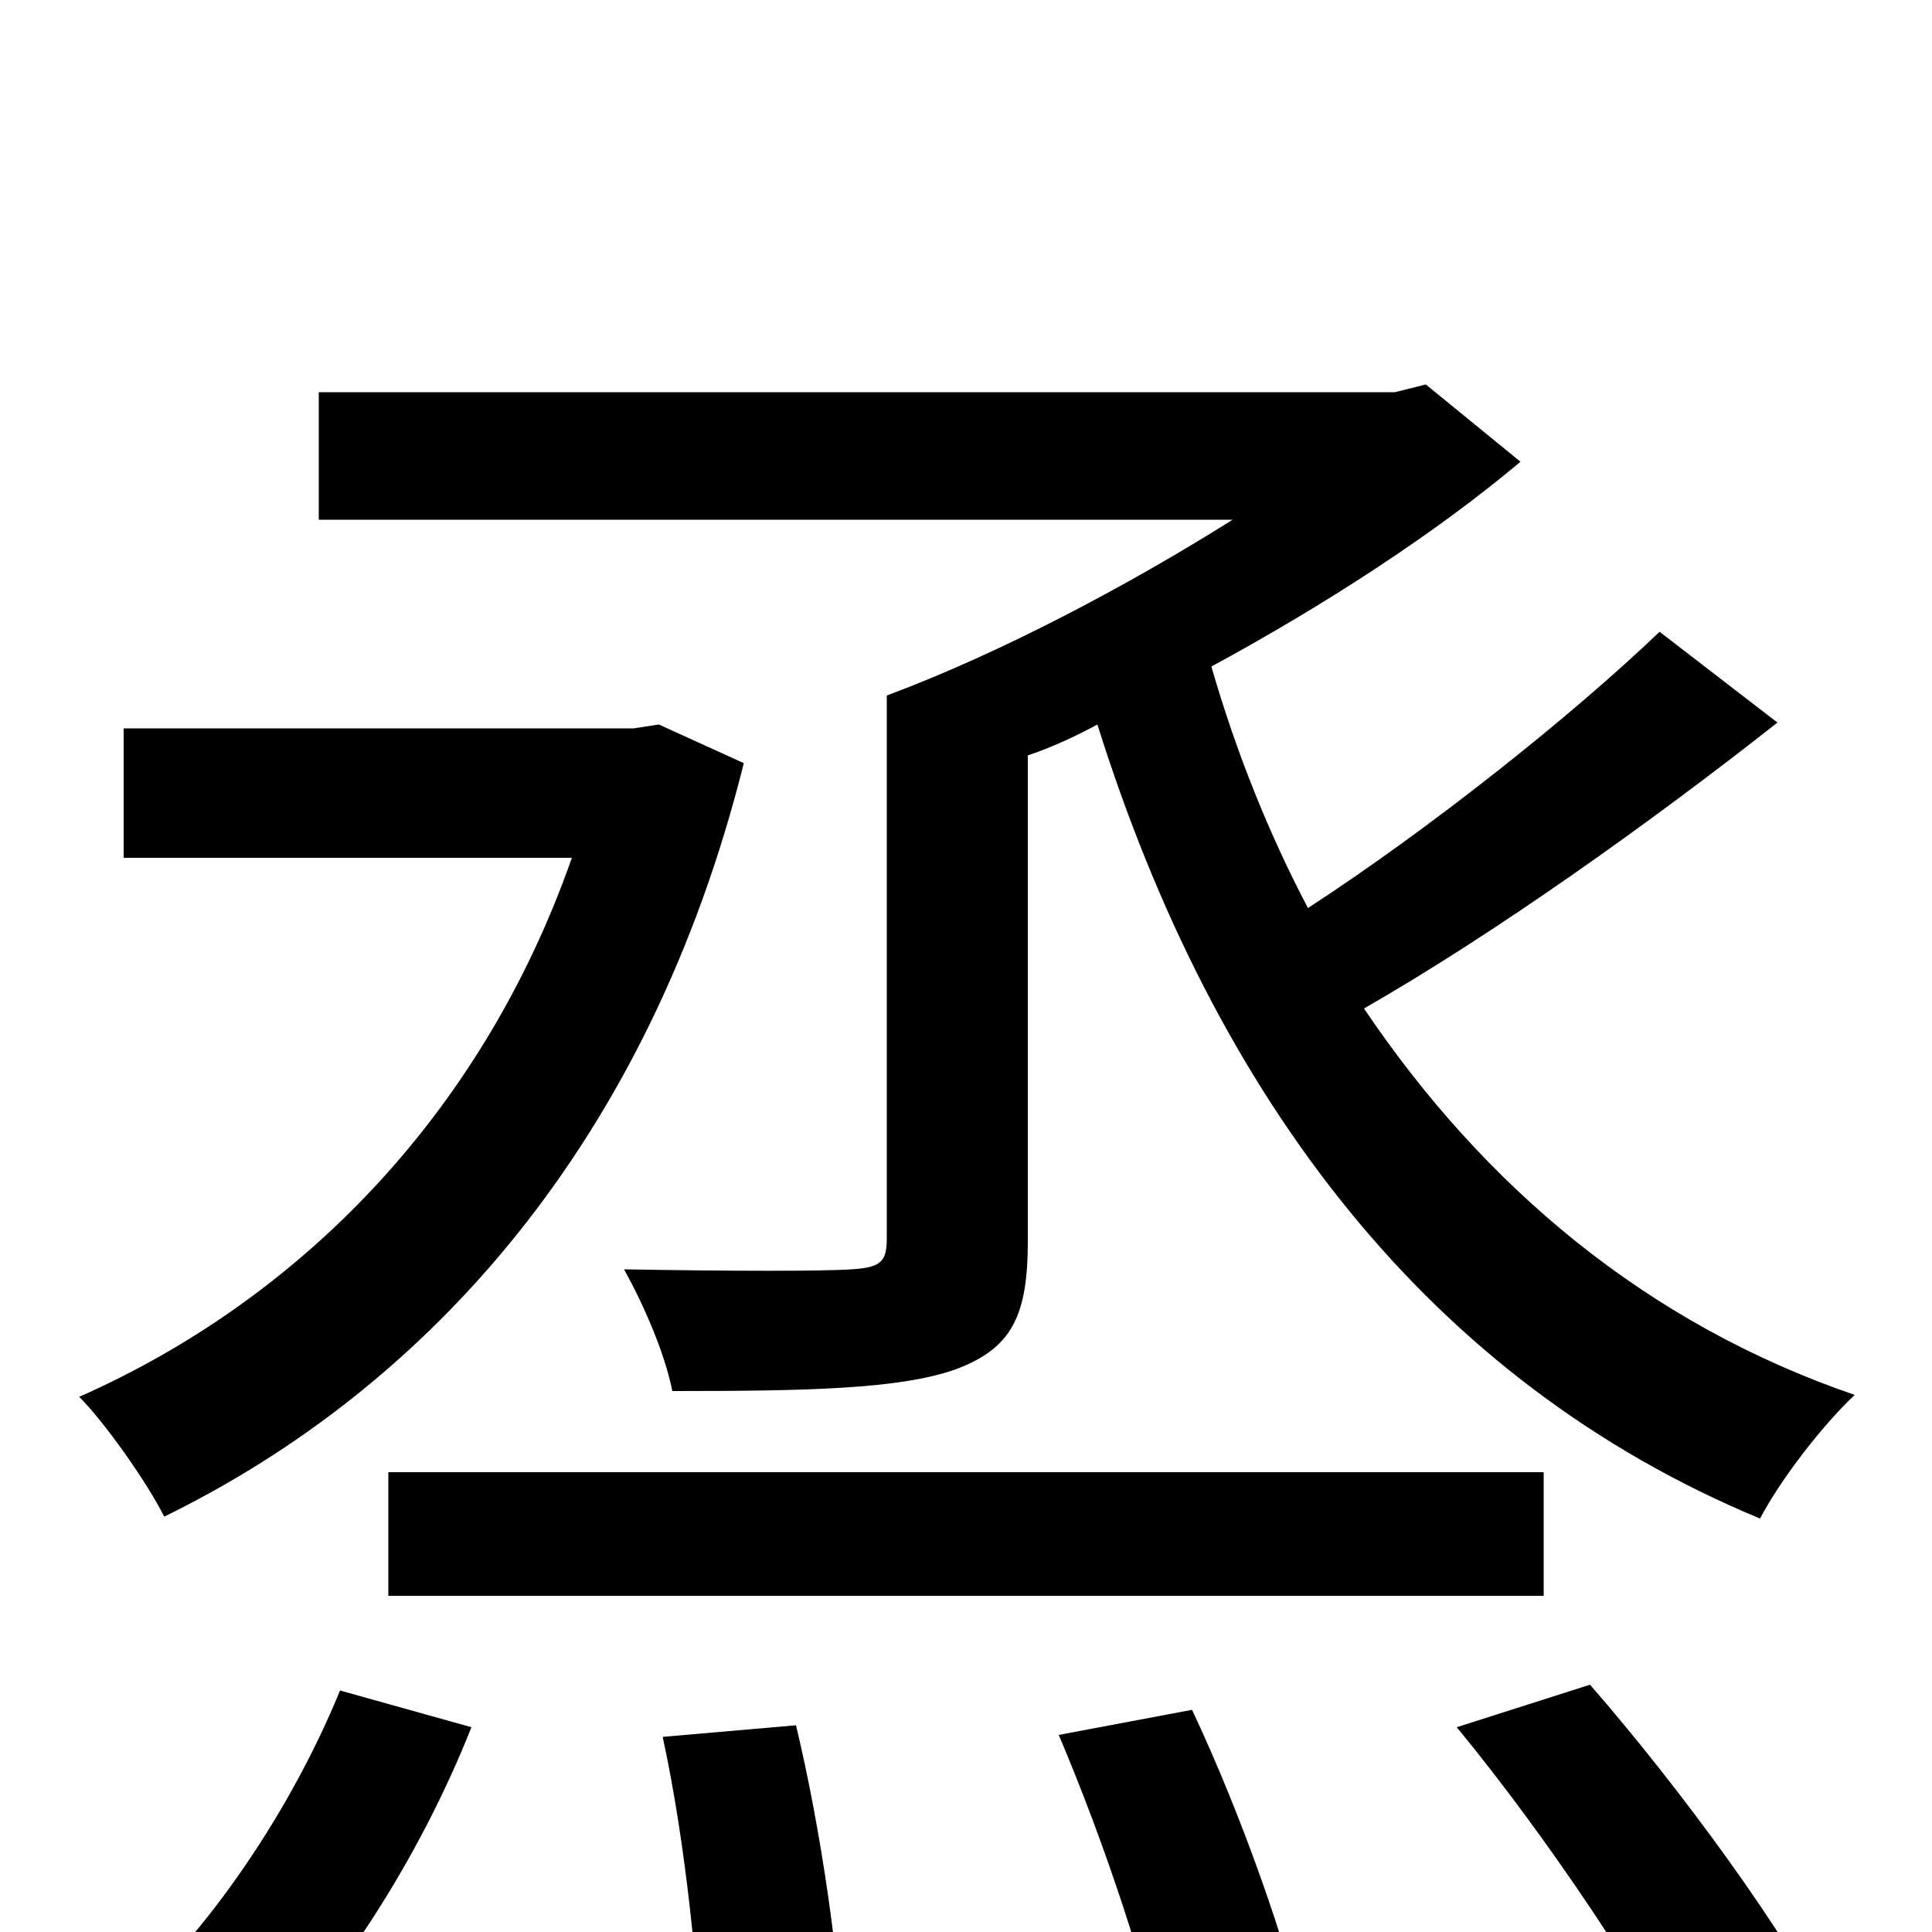 <svg xmlns="http://www.w3.org/2000/svg" viewBox="0 -1000 1000 1000">
	<path fill="#000000" d="M341 -625L328 -623H64V-556H296C249 -422 154 -327 41 -277C54 -264 76 -233 85 -215C222 -282 336 -409 385 -605ZM799 -174V-238H201V-174ZM122 78C172 34 218 -40 244 -106L176 -125C149 -59 102 9 53 48ZM343 -101C355 -46 362 25 363 68L436 58C435 17 425 -53 412 -107ZM548 -102C571 -48 595 23 603 67L676 51C667 8 642 -62 617 -115ZM754 -106C801 -49 853 29 877 78L950 51C925 1 870 -74 823 -128ZM859 -673C813 -629 740 -571 677 -530C657 -568 640 -610 627 -655C686 -687 743 -724 787 -761L738 -801L722 -797H165V-731H638C584 -697 518 -662 459 -640V-359C459 -347 456 -344 441 -343C426 -342 379 -342 323 -343C333 -325 344 -300 348 -280C418 -280 465 -281 494 -291C524 -302 532 -319 532 -358V-609C544 -613 557 -619 568 -625C629 -431 740 -285 911 -214C922 -235 944 -263 960 -278C852 -315 768 -386 706 -478C774 -517 854 -574 920 -626Z"/>
</svg>